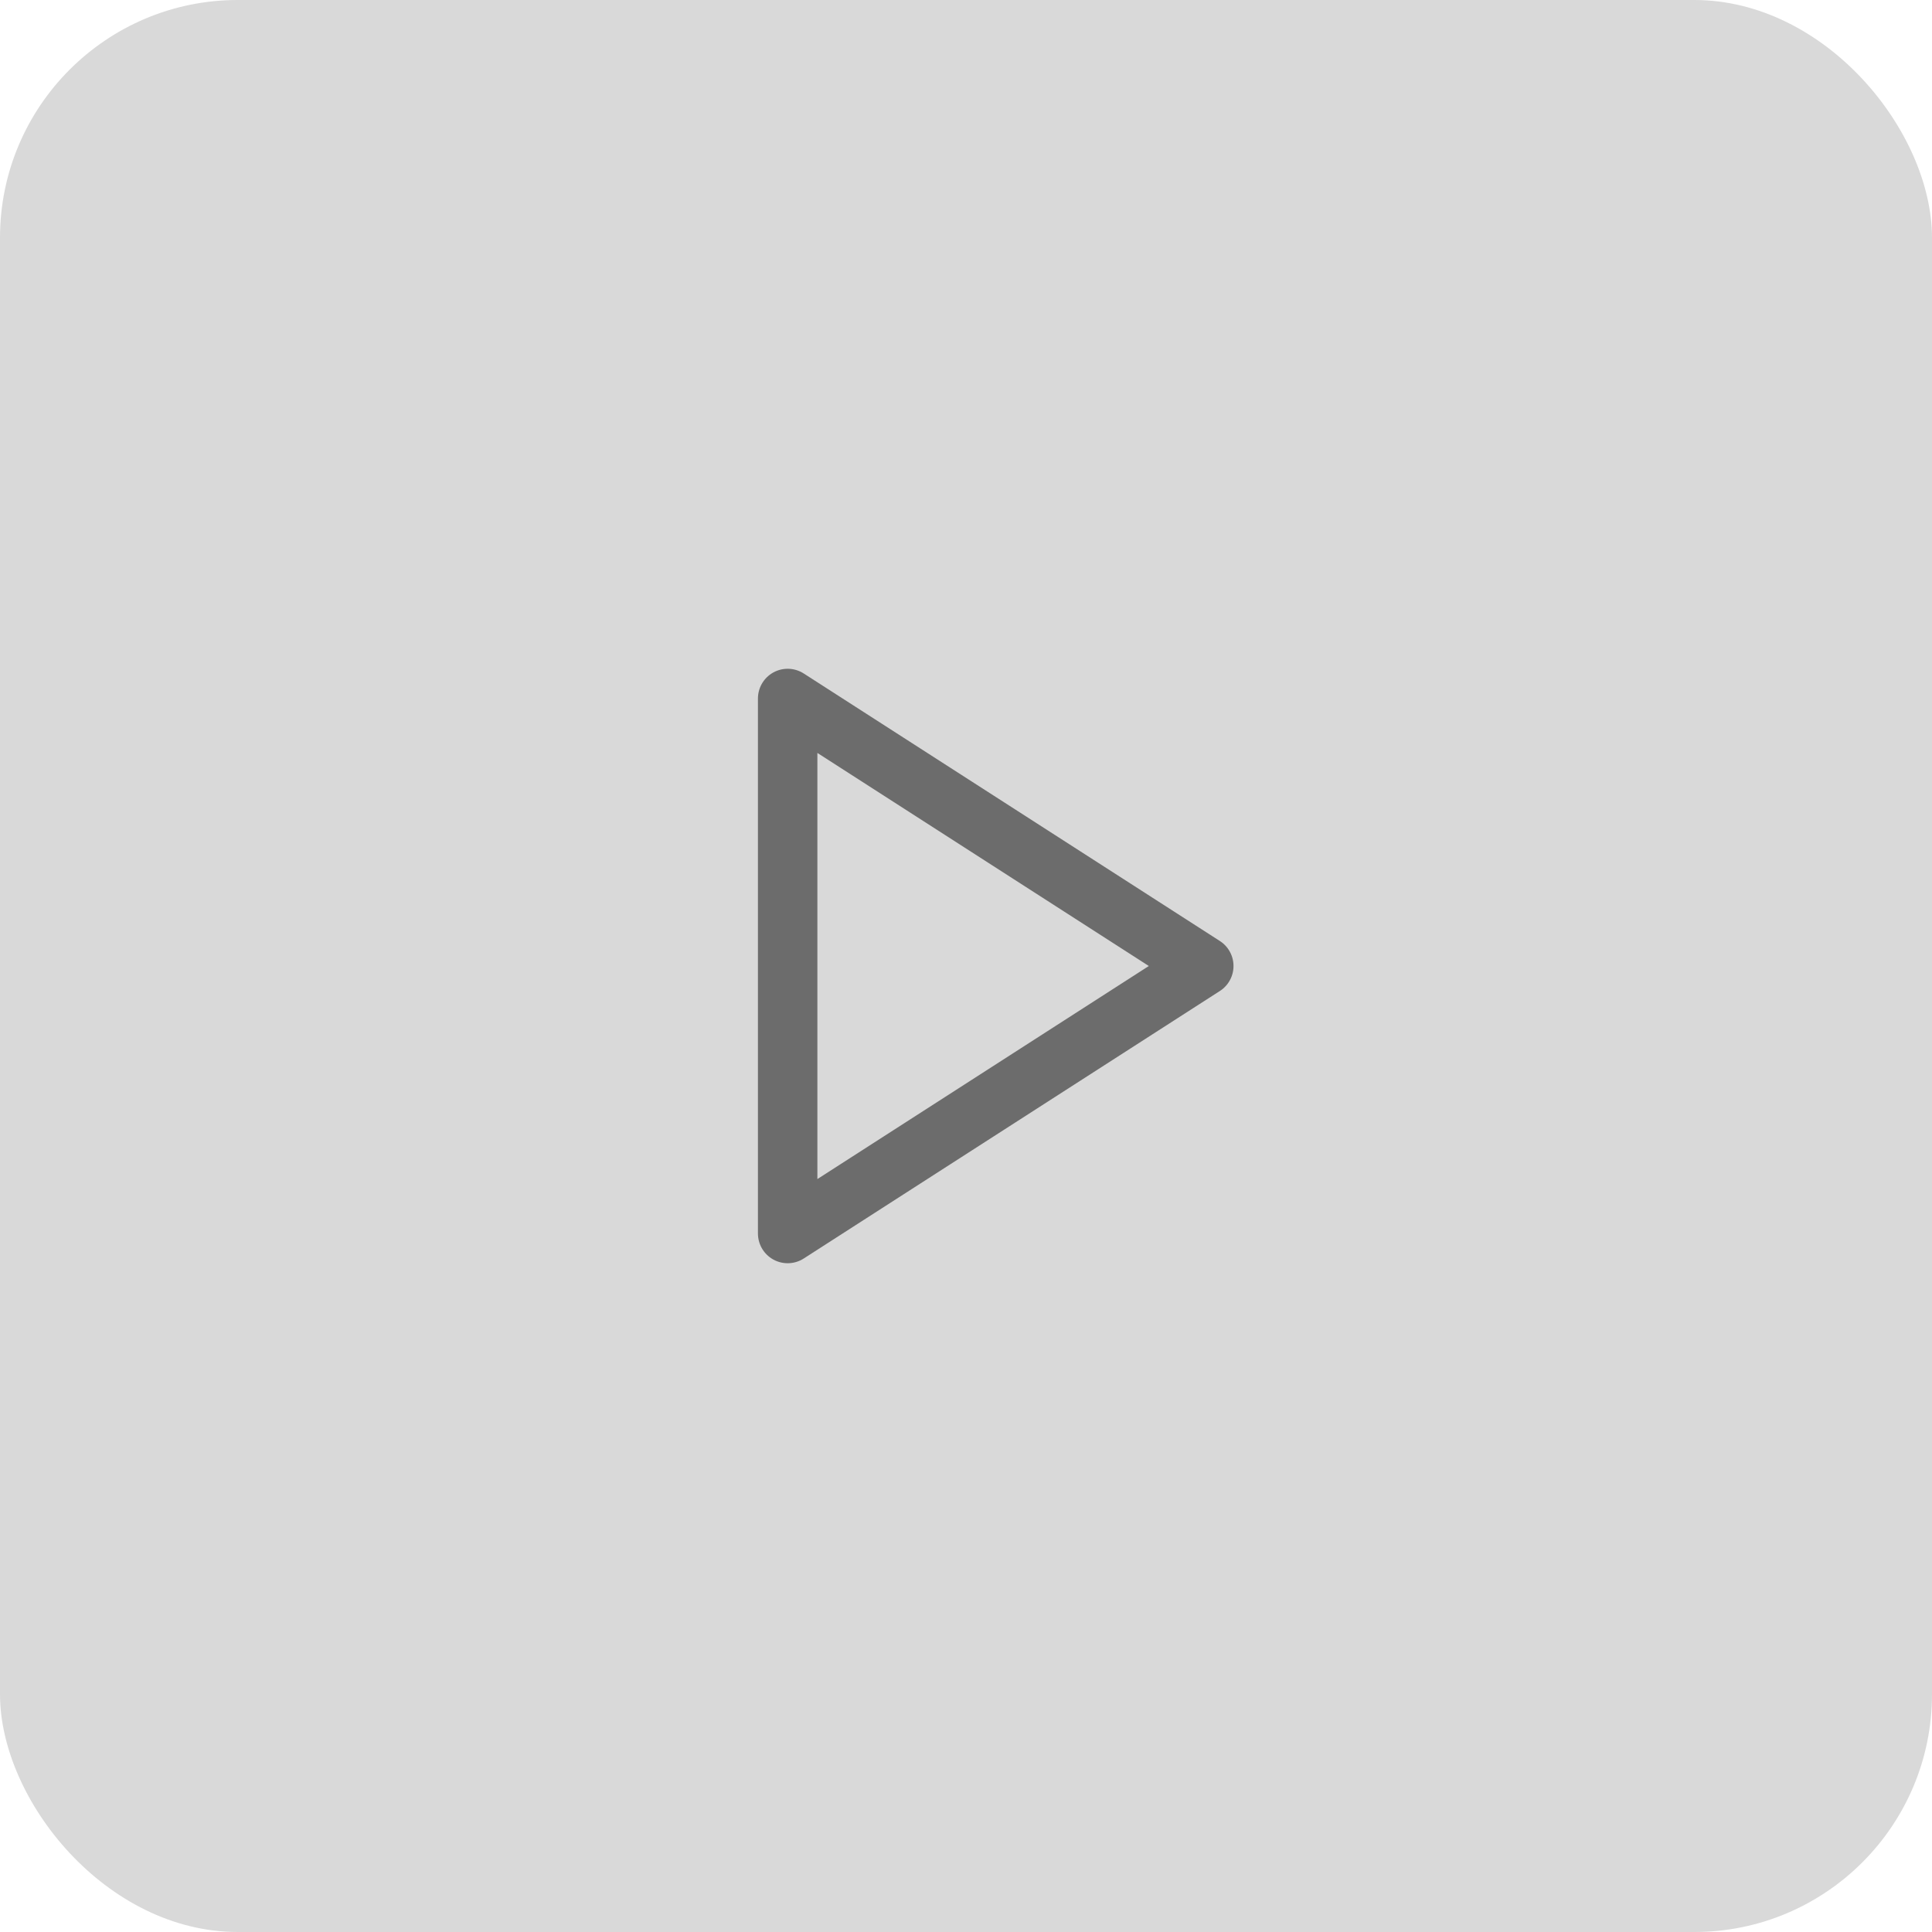 <svg width="65" height="65" viewBox="0 0 65 65" fill="none" xmlns="http://www.w3.org/2000/svg">
<rect width="65" height="65" rx="8" fill="#D9D9D9"/>
<path d="M26.5 23.5L40.5 32.5L26.5 41.5V23.5Z" stroke="black" stroke-opacity="0.5" stroke-width="2" stroke-linecap="round" stroke-linejoin="round"/>
</svg>

